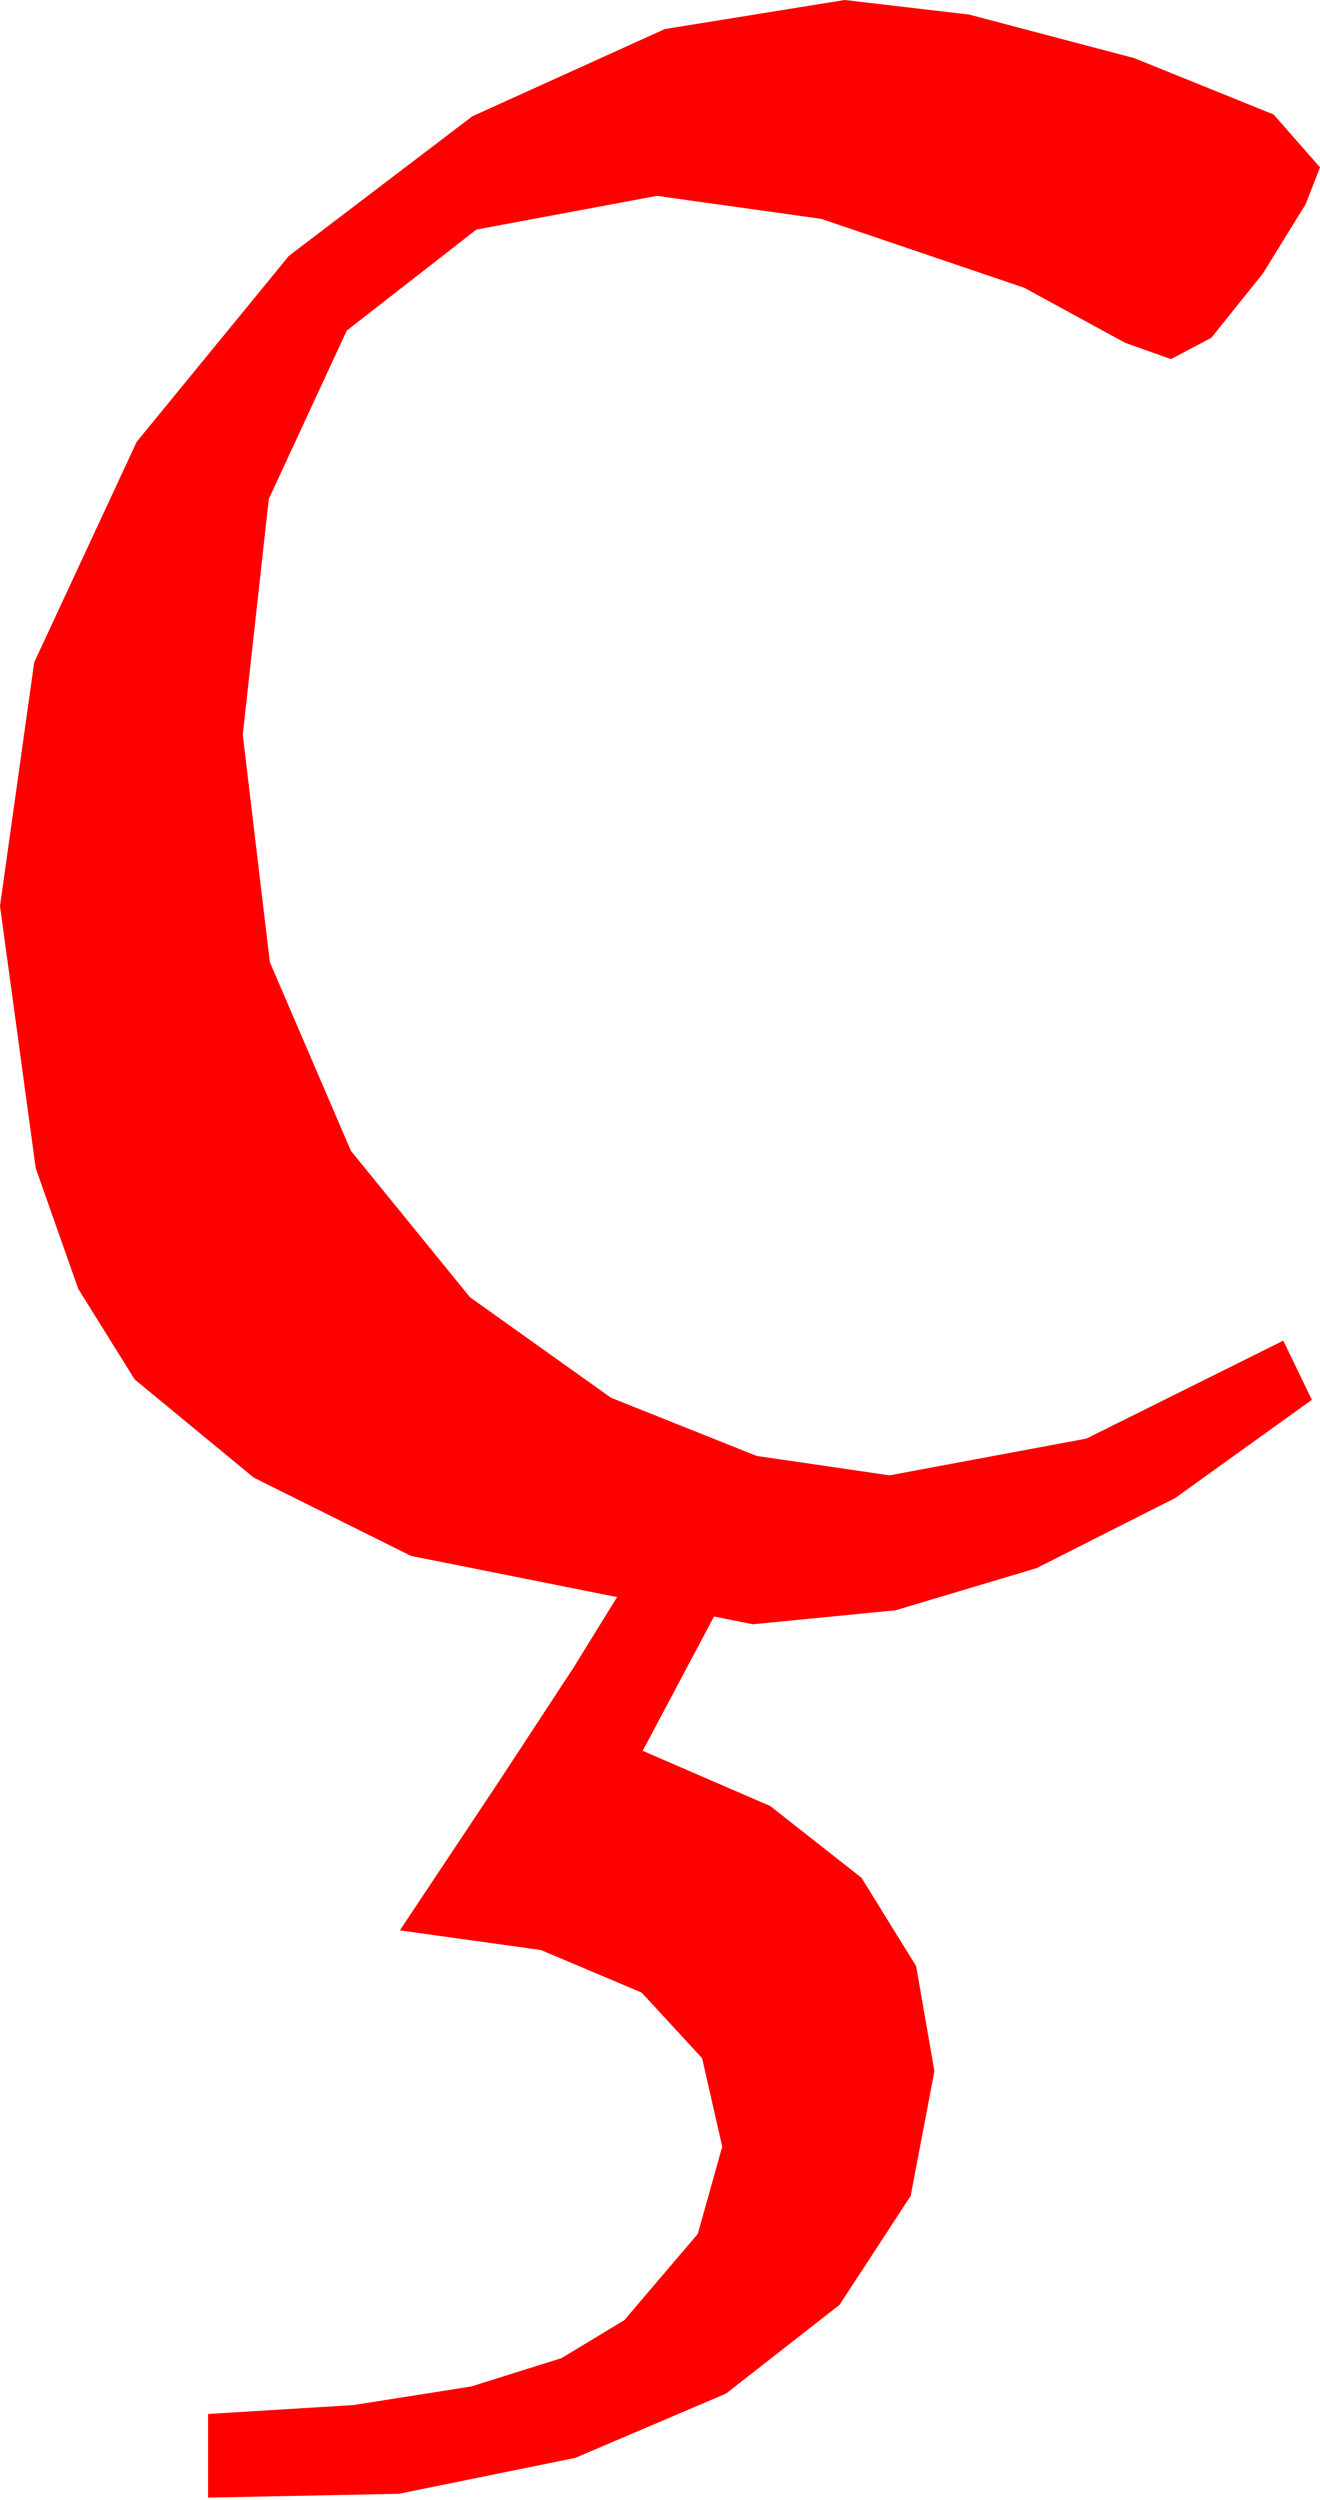 <?xml version="1.0" encoding="utf-8"?>
<!DOCTYPE svg PUBLIC "-//W3C//DTD SVG 1.1//EN" "http://www.w3.org/Graphics/SVG/1.1/DTD/svg11.dtd">
<svg width="18.955" height="35.893" xmlns="http://www.w3.org/2000/svg" xmlns:xlink="http://www.w3.org/1999/xlink" xmlns:xml="http://www.w3.org/XML/1998/namespace" version="1.1">
  <g>
    <g>
      <path style="fill:#FF0000;fill-opacity:1" d="M12.129,0L13.916,0.209 16.289,0.835 18.289,1.644 18.955,2.402 18.75,2.93 18.135,3.926 17.395,4.849 16.816,5.156 16.157,4.922 14.707,4.131 11.792,3.142 9.434,2.812 6.841,3.296 4.98,4.746 3.86,7.163 3.486,10.547 3.875,13.813 5.039,16.523 6.749,18.625 8.774,20.068 10.865,20.903 12.773,21.182 15.601,20.654 18.428,19.248 18.838,20.098 16.875,21.508 14.883,22.515 12.861,23.119 10.811,23.32 10.253,23.209 9.229,25.137 11.061,25.93 12.371,26.96 13.156,28.229 13.418,29.736 13.077,31.527 12.056,33.091 10.426,34.365 8.262,35.288 5.728,35.804 2.988,35.859 2.988,34.658 5.076,34.53 6.768,34.263 8.064,33.856 8.965,33.311 10.02,32.073 10.371,30.82 10.082,29.55 9.214,28.608 7.767,27.997 5.742,27.715 7.172,25.565 8.231,23.95 8.861,22.93 5.903,22.339 3.644,21.215 1.934,19.805 1.124,18.505 0.513,16.772 0,13.008 0.491,9.51 1.963,6.343 4.149,3.673 6.782,1.67 9.547,0.417 12.129,0z" />
    </g>
  </g>
</svg>